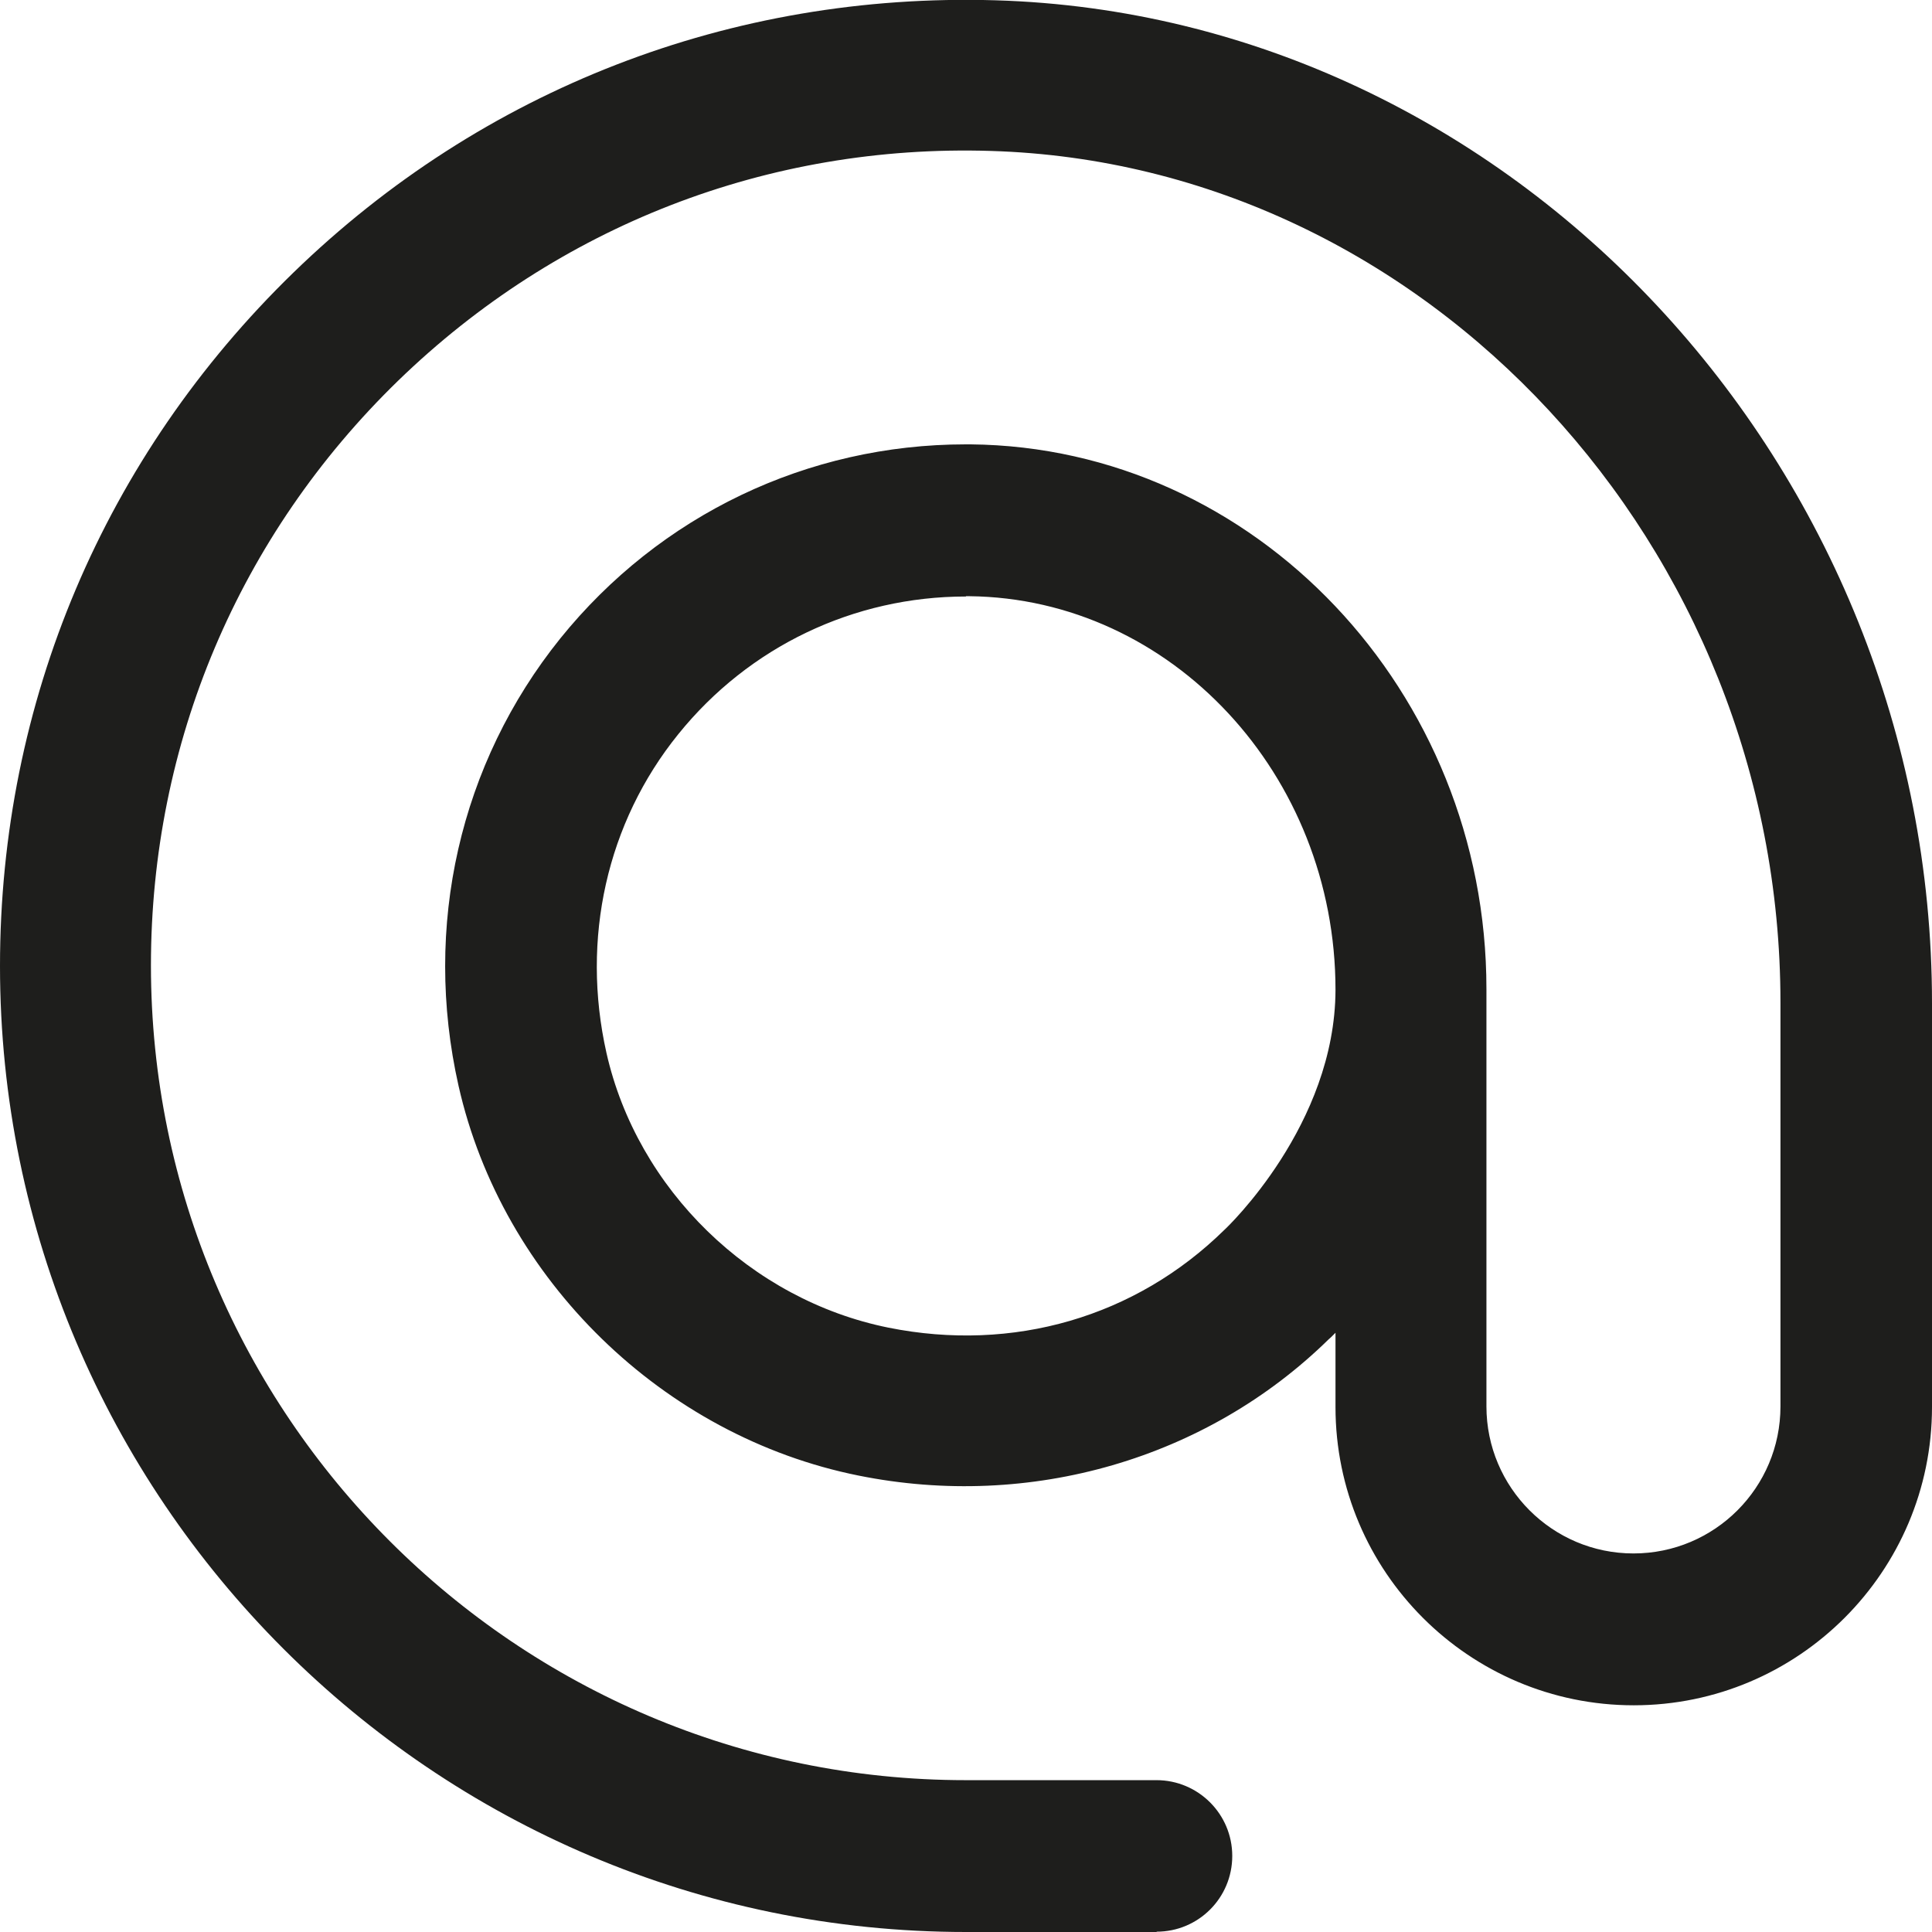 <?xml version="1.0" encoding="UTF-8"?>
<svg id="a" data-name="3219" xmlns="http://www.w3.org/2000/svg" viewBox="0 0 64 64">
  <path d="M38.32,64h-6.32C14.36,64,0,49.64,0,32,0,23.27,3.45,15.12,9.72,9.03,15.98,2.95,24.23-.25,32.98.01c17.1.51,31.02,15.42,31.02,33.22v13.38c0,5.45-4.43,9.88-9.88,9.88s-9.88-4.43-9.88-9.88v-2.46c-.12.12-.2.2-.23.22-4.03,3.95-9.87,5.66-15.57,4.51-6.47-1.3-11.8-6.49-13.25-12.91-1.19-5.28.04-10.68,3.37-14.82,3.3-4.09,8.19-6.43,13.43-6.43.05,0,.11,0,.16,0,9.42.09,17.09,8.18,17.09,18.04h0v13.83c0,2.68,2.18,4.87,4.87,4.87s4.87-2.18,4.87-4.87v-13.38c0-15.12-11.73-27.78-26.16-28.21-7.37-.23-14.34,2.48-19.63,7.61-5.28,5.13-8.19,12.01-8.19,19.37,0,14.88,12.11,26.99,26.99,26.99h6.32c1.38,0,2.51,1.12,2.51,2.51s-1.12,2.51-2.51,2.51ZM32,19.76c-3.72,0-7.19,1.66-9.53,4.56-2.37,2.93-3.23,6.78-2.38,10.56,1.02,4.52,4.78,8.18,9.34,9.1,4.13.83,8.19-.35,11.13-3.24.09-.08,3.67-3.48,3.68-7.95,0-7.13-5.44-12.97-12.13-13.04-.04,0-.08,0-.11,0Z" fill="#1e1e1c"/>
</svg>